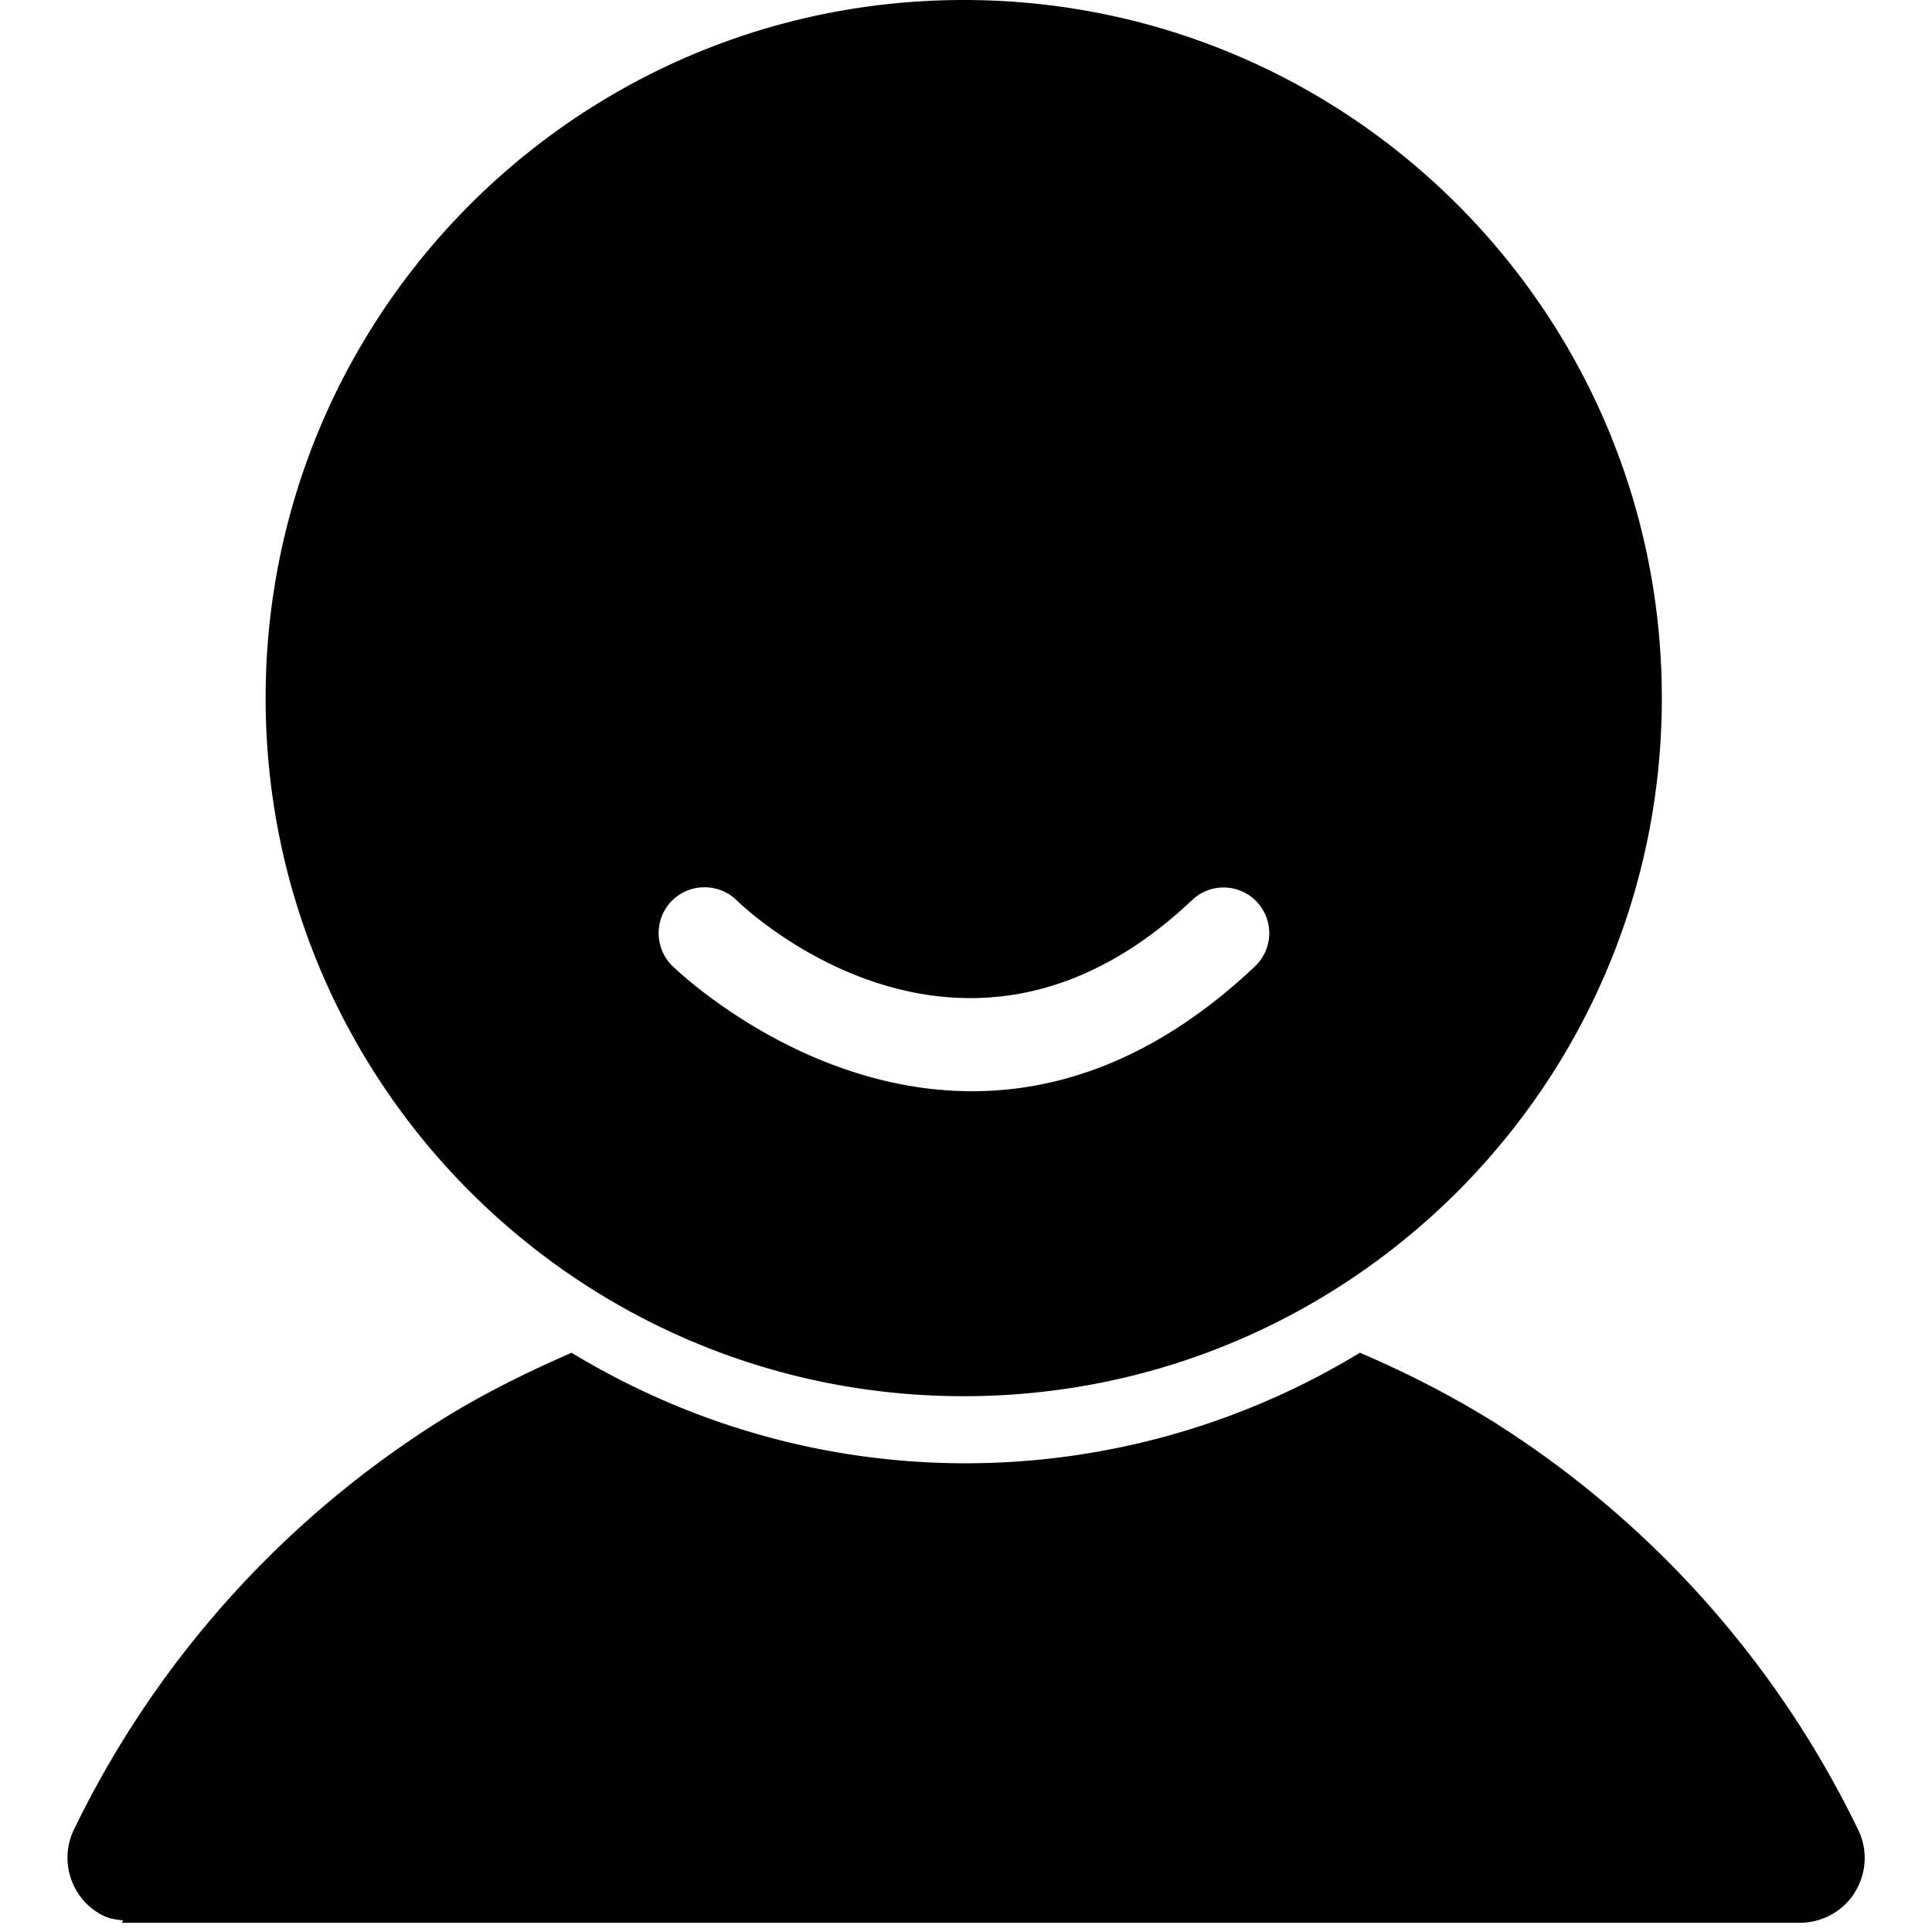 <?xml version="1.0" standalone="no"?><!DOCTYPE svg PUBLIC "-//W3C//DTD SVG 1.1//EN" "http://www.w3.org/Graphics/SVG/1.1/DTD/svg11.dtd"><svg t="1628041639322" class="icon" viewBox="0 0 1024 1024" version="1.1" xmlns="http://www.w3.org/2000/svg" p-id="42370" xmlns:xlink="http://www.w3.org/1999/xlink" width="200" height="200"><defs><style type="text/css"></style></defs><path d="M510.763 0C306.439 0 140.789 165.674 140.789 369.997c0 204.395 165.65 370.021 369.997 370.021 204.324 0 370.021-165.602 370.021-370.021C880.784 165.674 715.111 0 510.763 0z m154.386 512.191c-157.482 148.956-308.51 0-308.962-0.405a24.433 24.433 0 0 1 0-34.435 24.457 24.457 0 0 1 34.435 0c0.357 0.333 117.998 116.331 241.283-0.357a24.195 24.195 0 1 1 33.244 35.197z" p-id="42371"></path><path d="M984.851 969.799a527.003 527.003 0 0 0-194.179-216.778 522.692 522.692 0 0 0-69.918-36.031 402.218 402.218 0 0 1-208.896 58.582c-76.514 0-147.885-21.623-208.92-58.582-23.862 10.431-47.295 21.956-69.489 35.864A527.932 527.932 0 0 0 39.199 969.704c-3.977 8.192-4.525 17.646-1.5 26.243 3.048 8.74 9.287 15.717 17.503 19.599 3.191 1.572 6.668 1.857 10.145 2.334l-0.833 1.238h889.546c5.12 0 10.145-1.191 14.836-3.405 8.263-3.977 14.503-10.954 17.503-19.67a33.983 33.983 0 0 0-1.548-26.267z" p-id="42372"></path></svg>